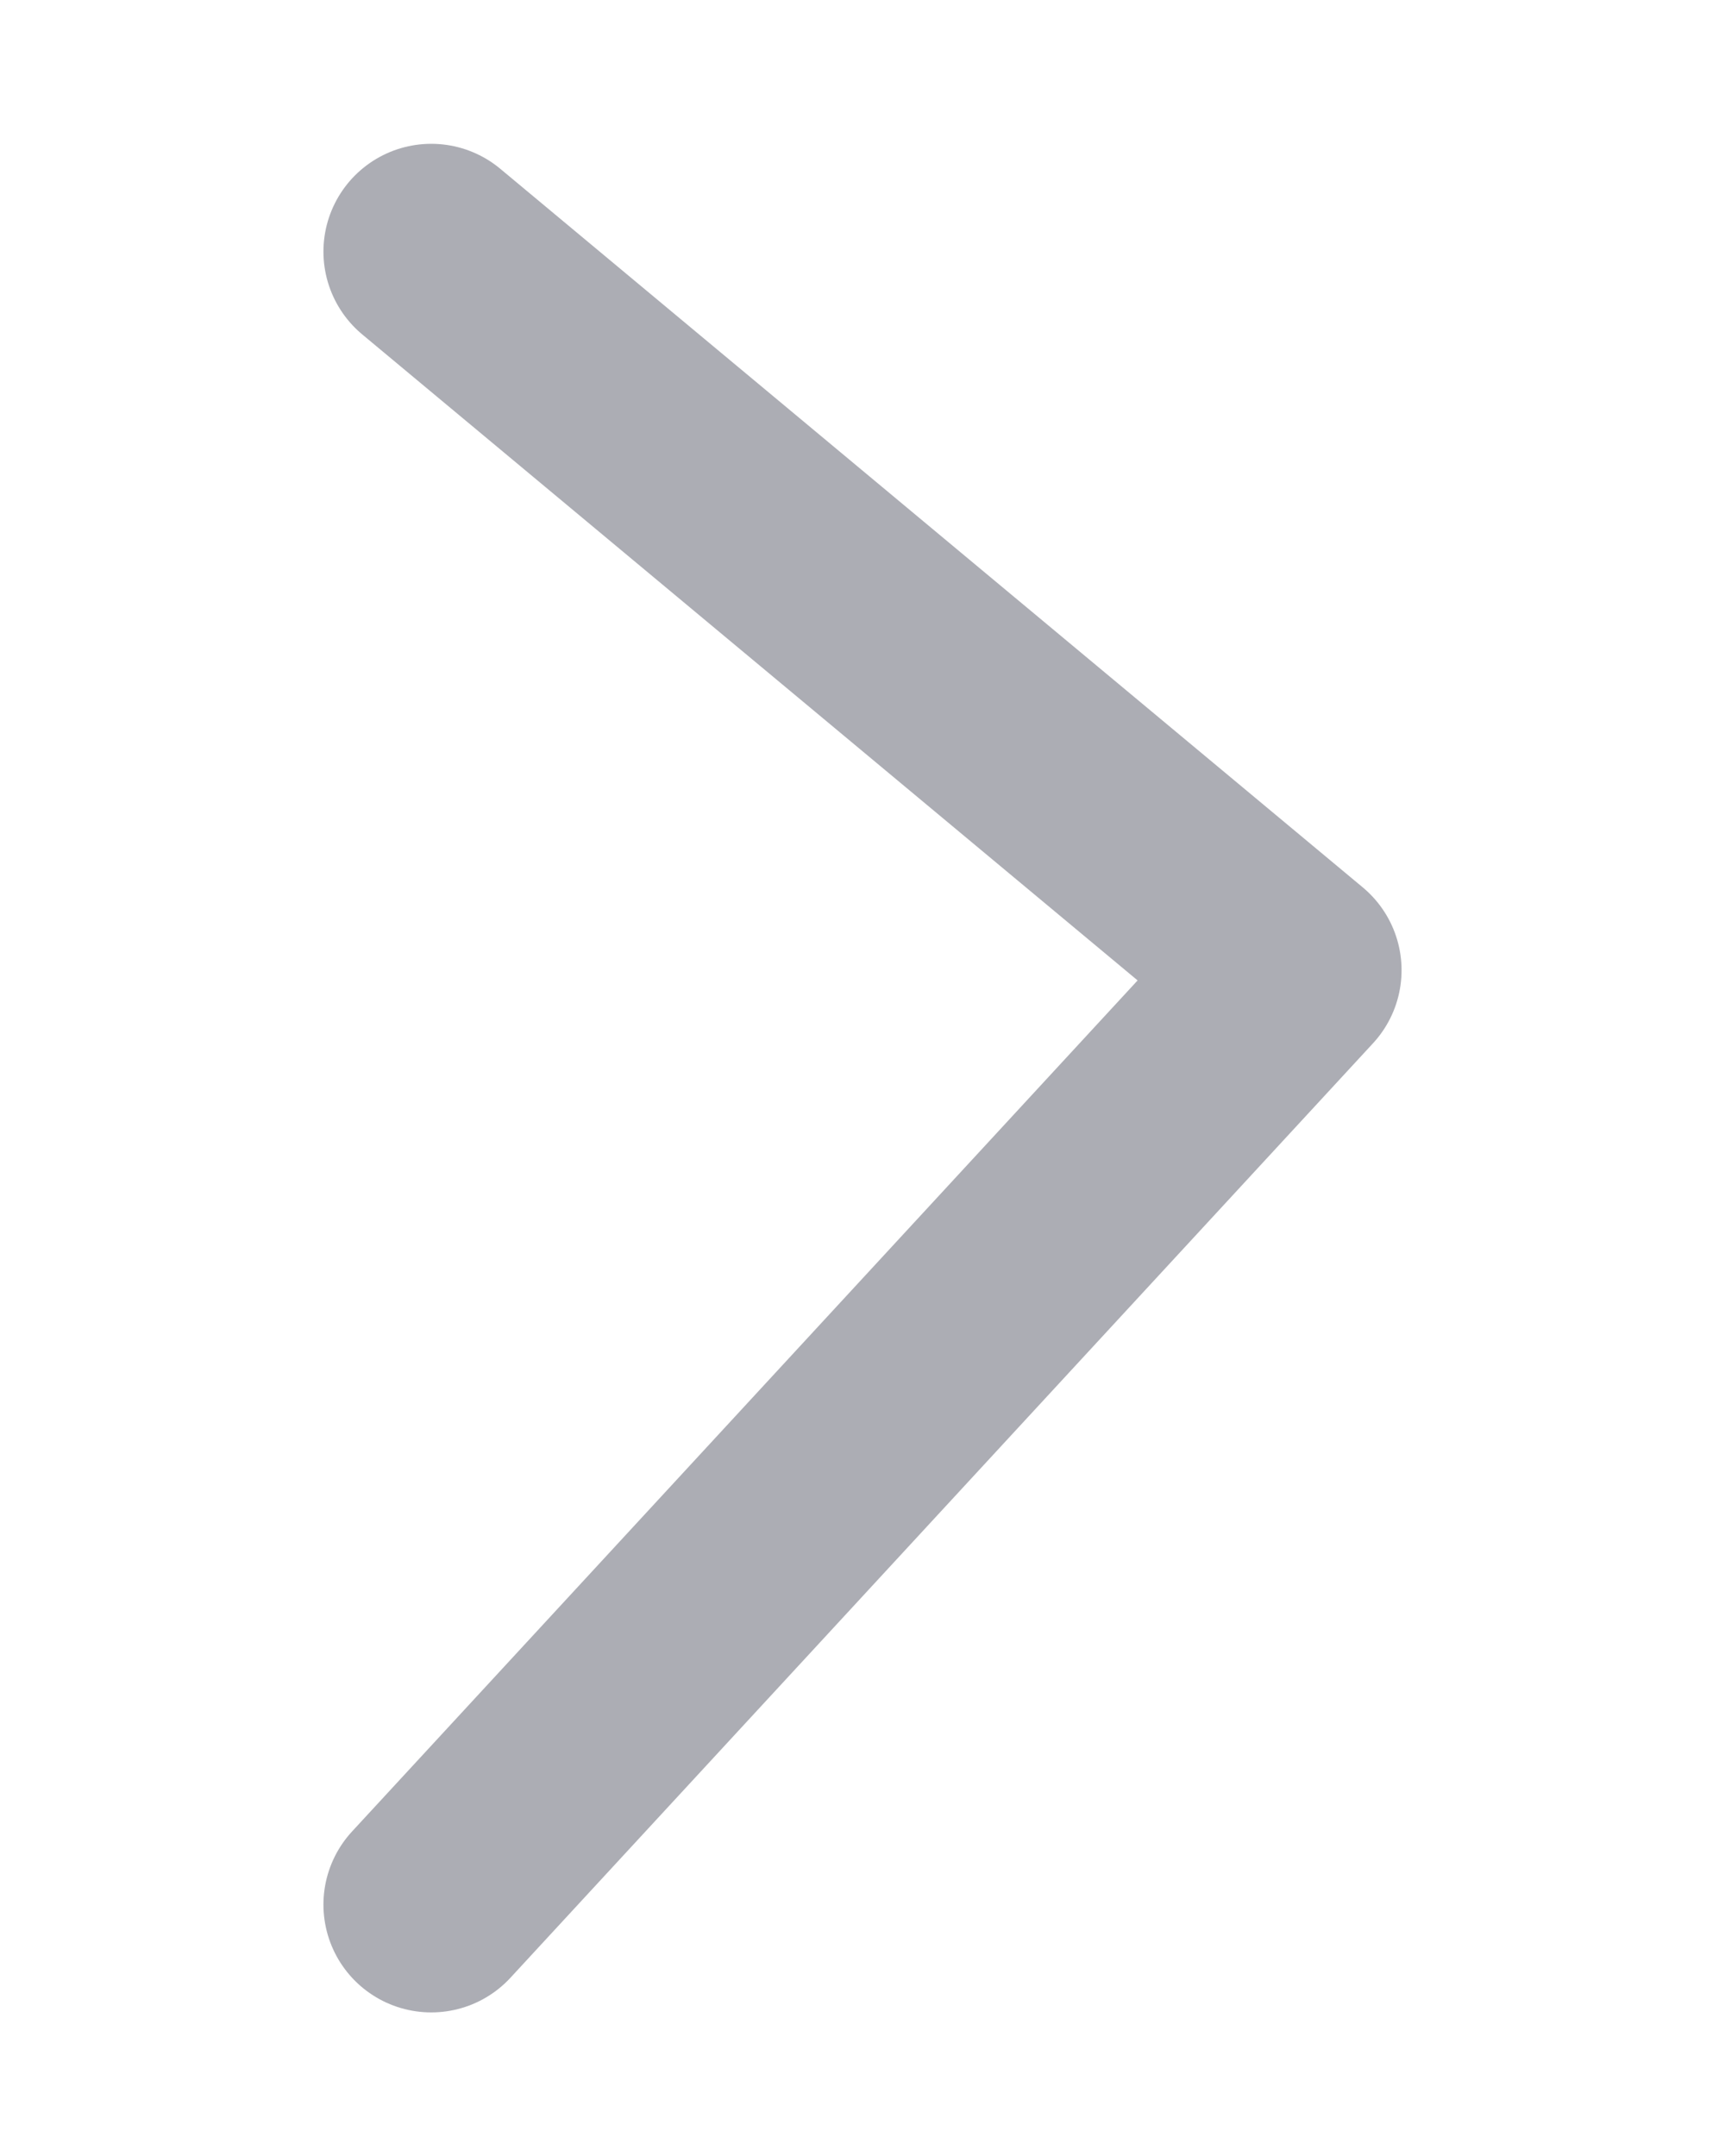 <svg width="8" height="10" viewBox="0 0 8 10" fill="none" xmlns="http://www.w3.org/2000/svg">
<path d="M2 1.167L6 4.5L2 8.834" stroke="#ACADB4" stroke-linecap="round" stroke-linejoin="round"/>
</svg>
